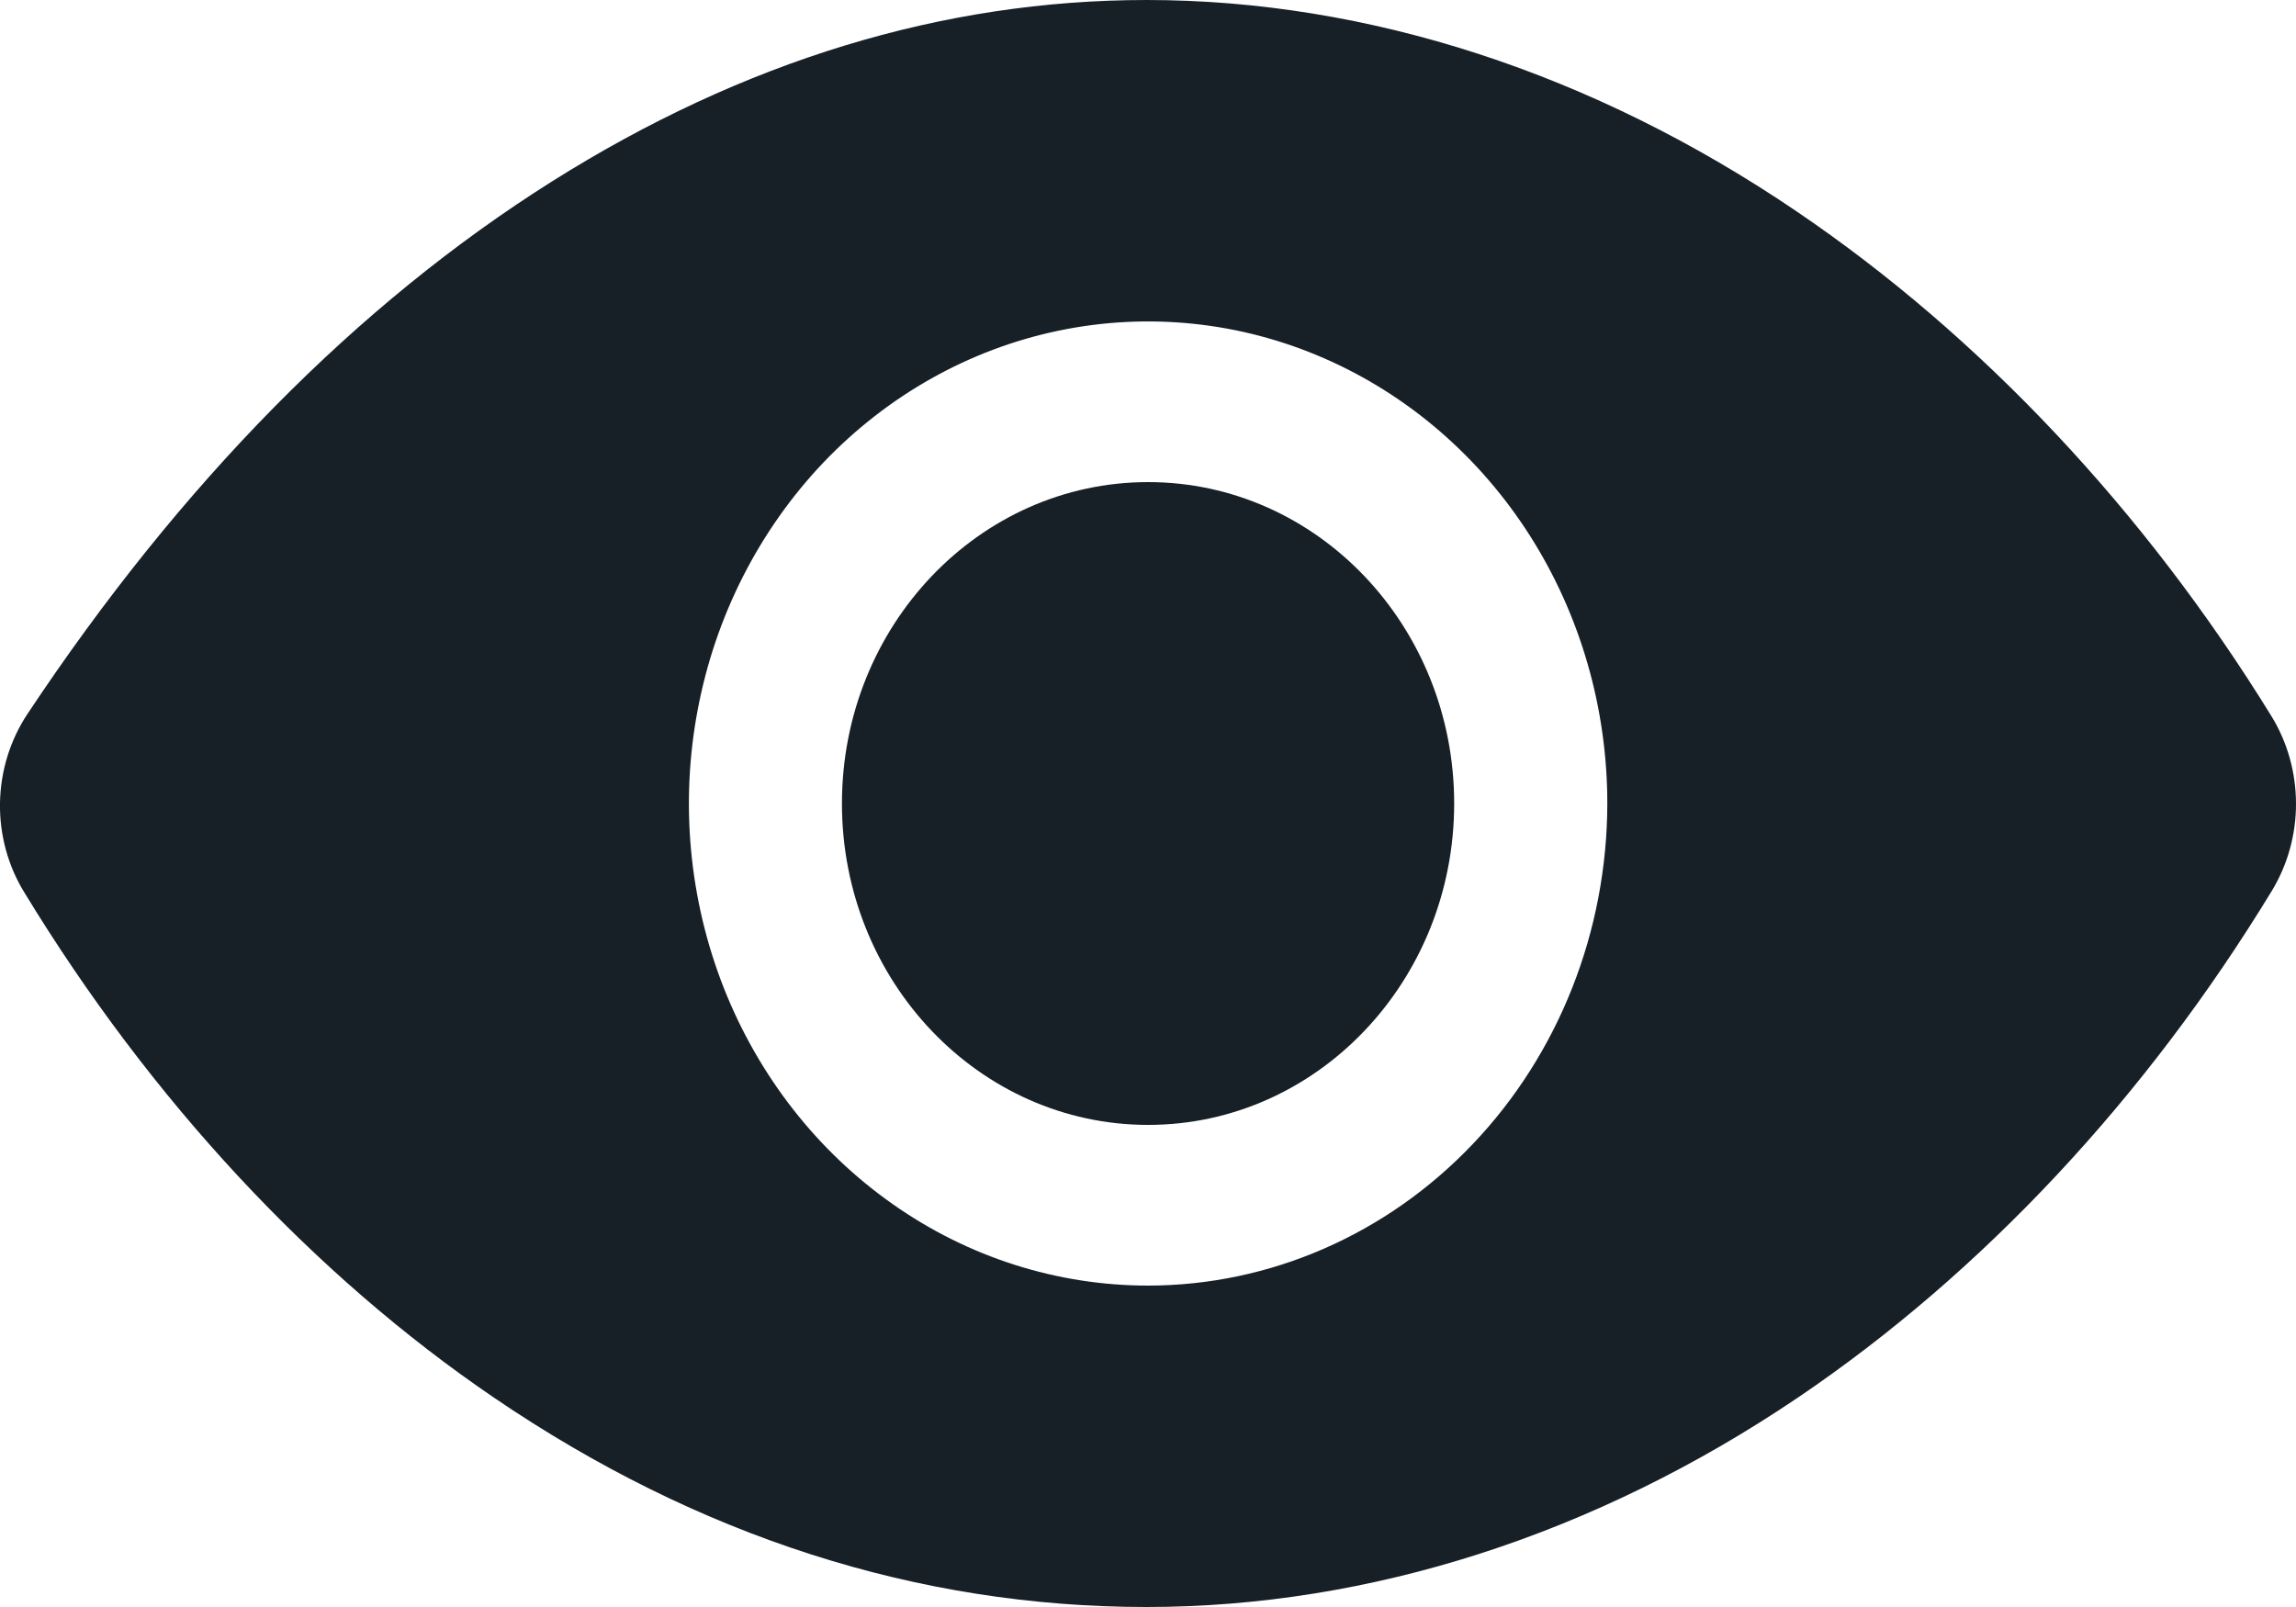 <svg width="20" height="14" viewBox="0 0 20 14" fill="none" xmlns="http://www.w3.org/2000/svg">
<path d="M10.001 9.8C11.473 9.8 12.667 8.546 12.667 7C12.667 5.454 11.473 4.2 10.001 4.2C8.528 4.2 7.334 5.454 7.334 7C7.334 8.546 8.528 9.8 10.001 9.8Z" fill="#172027"/>
<path d="M19.786 6.239C18.683 4.449 17.253 2.928 15.649 1.841C13.876 0.637 11.917 0 9.987 0C8.215 0 6.473 0.532 4.809 1.58C3.112 2.649 1.574 4.21 0.239 6.22C0.088 6.448 0.005 6.717 0 6.994C-0.005 7.27 0.069 7.543 0.212 7.775C1.312 9.583 2.729 11.106 4.307 12.179C6.084 13.387 7.997 14 9.987 14C11.933 14 13.895 13.369 15.662 12.175C17.264 11.091 18.692 9.565 19.79 7.76C19.928 7.532 20.001 7.268 20 6.998C19.999 6.729 19.925 6.465 19.786 6.239ZM10.001 11.2C9.21 11.2 8.436 10.954 7.779 10.492C7.121 10.031 6.608 9.375 6.305 8.607C6.003 7.84 5.923 6.995 6.078 6.181C6.232 5.366 6.613 4.618 7.172 4.03C7.732 3.443 8.444 3.043 9.22 2.881C9.996 2.719 10.801 2.802 11.531 3.12C12.262 3.438 12.887 3.976 13.327 4.667C13.766 5.357 14.001 6.169 14.001 7C13.999 8.114 13.578 9.181 12.828 9.968C12.078 10.756 11.061 11.199 10.001 11.2Z" fill="#172027"/>
</svg>
